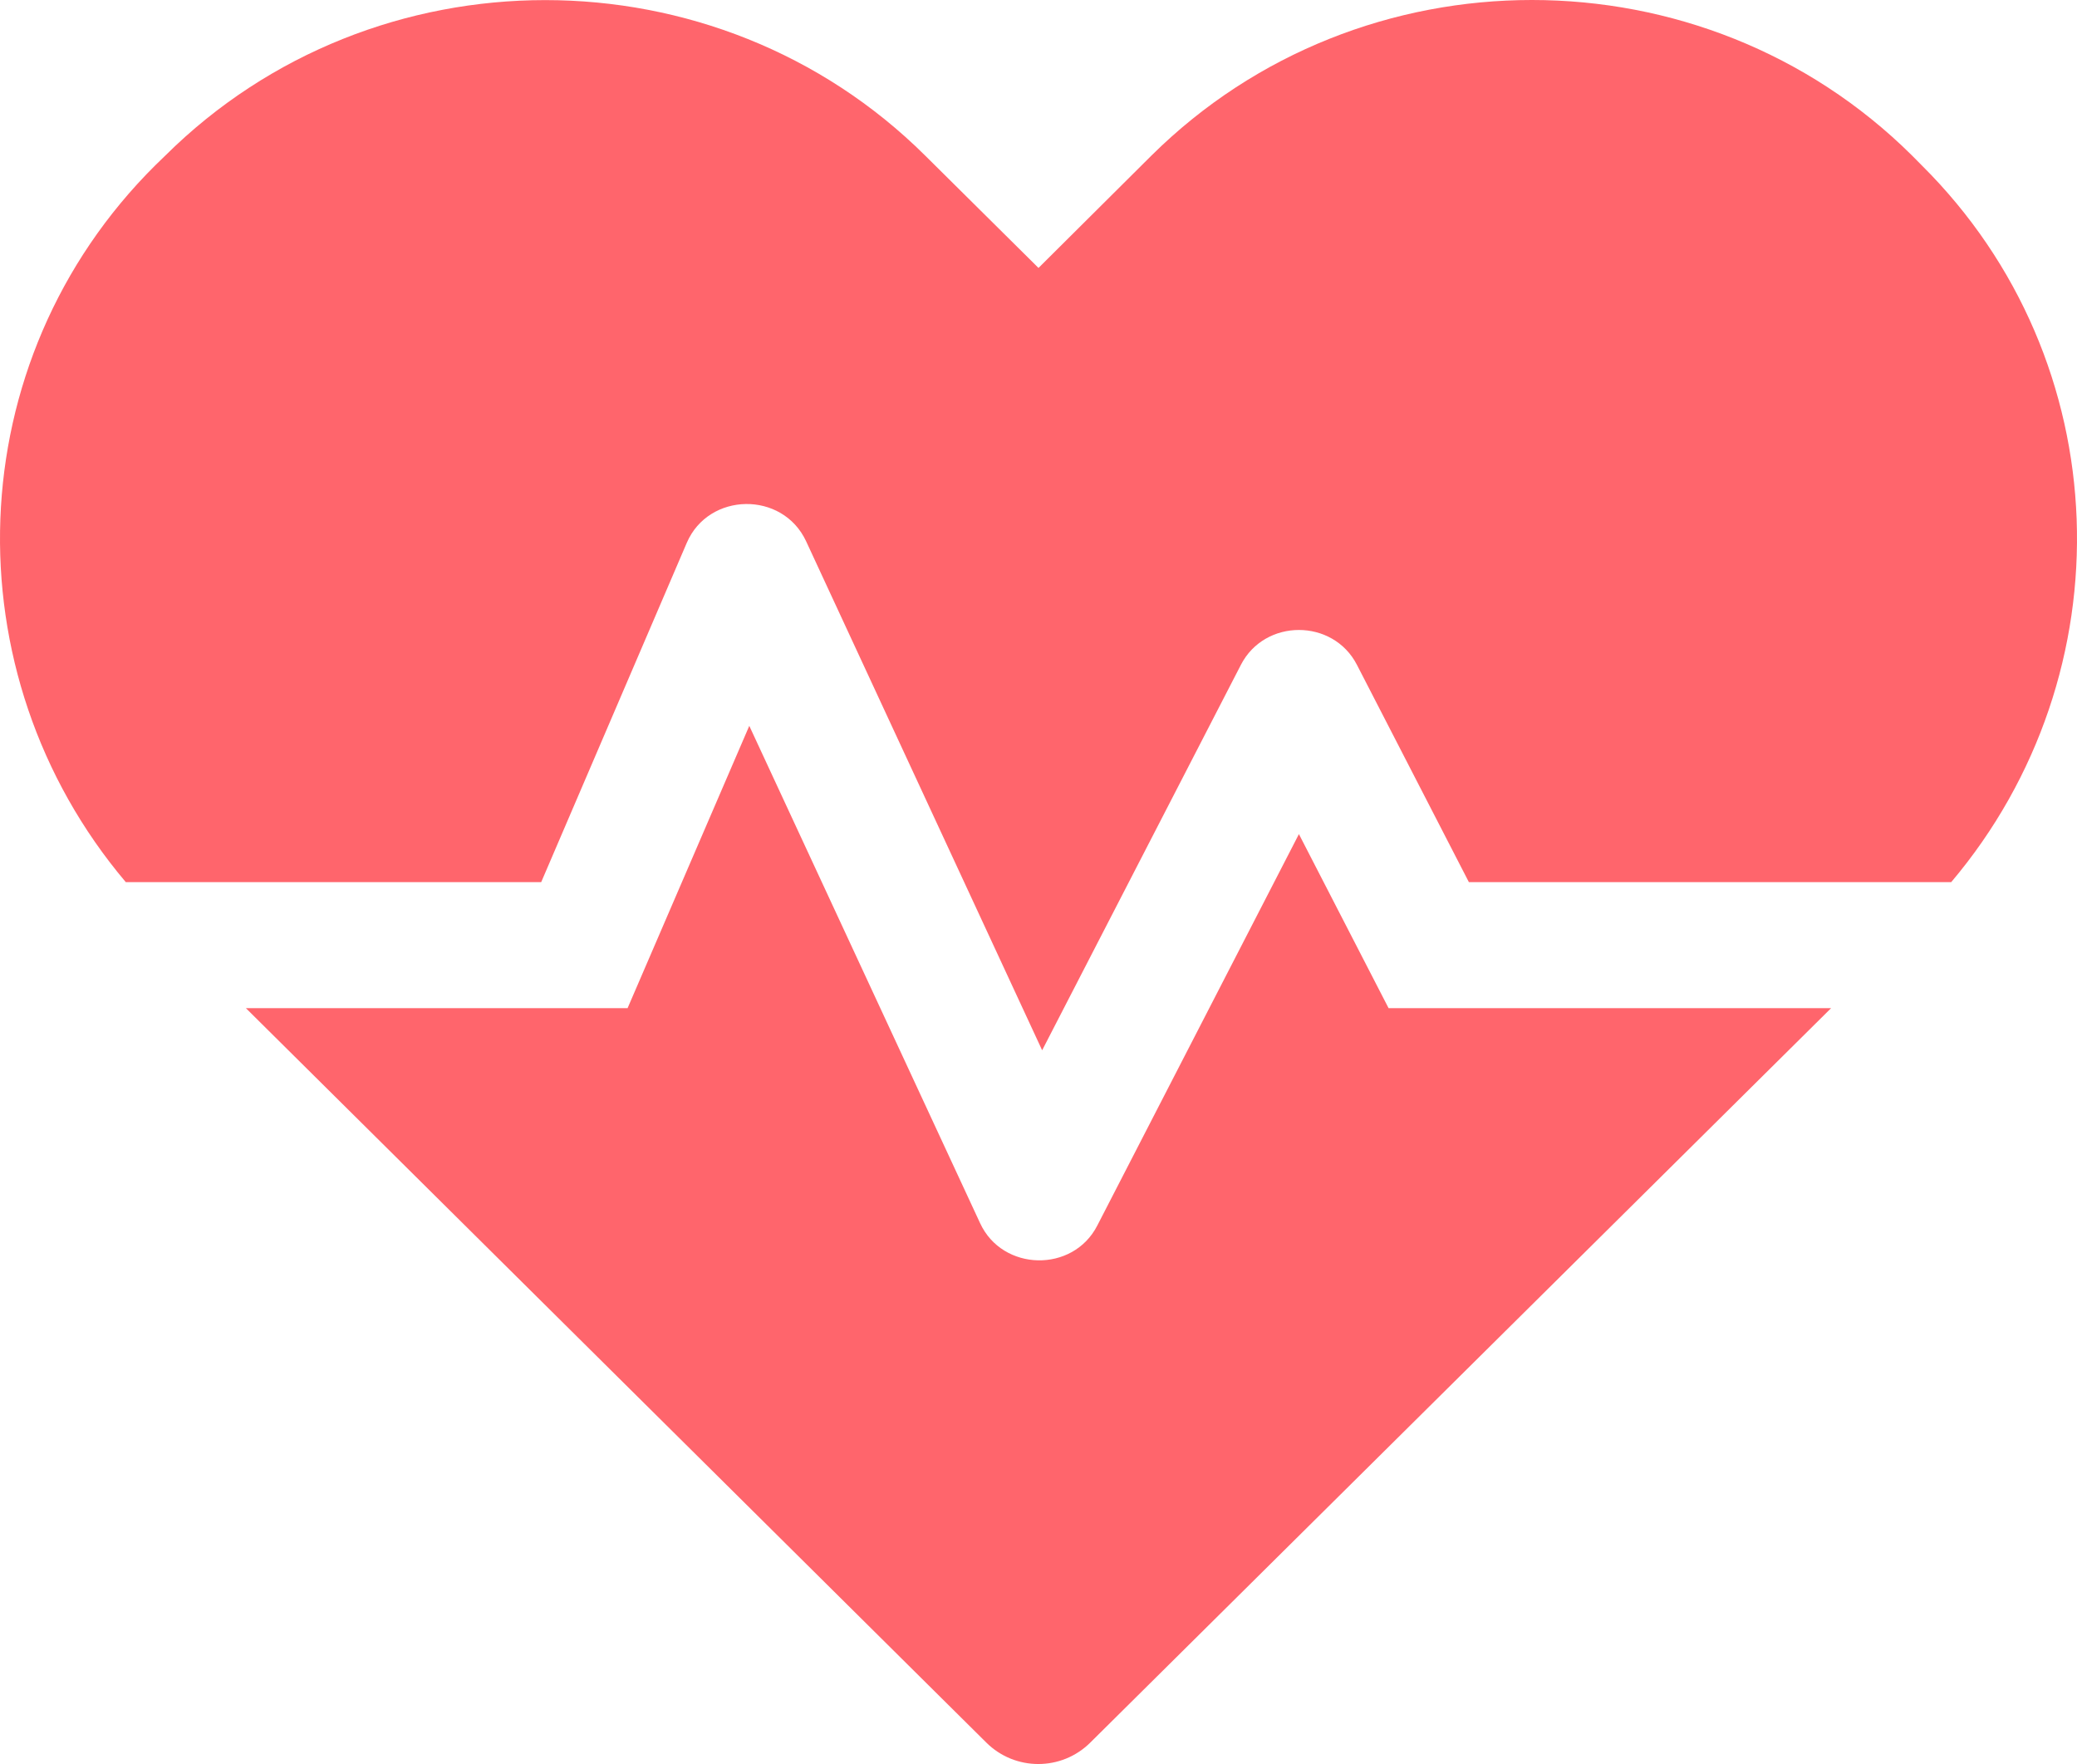 <svg width="126" height="107" viewBox="0 0 126 107" fill="none" xmlns="http://www.w3.org/2000/svg">
<path d="M78.798 50.595L66.568 74.335C65.092 77.224 60.81 77.129 59.456 74.191L45.455 44.028L38.072 61.151H14.916L59.826 105.692C61.573 107.436 64.403 107.436 66.15 105.692L111.084 61.151H84.237L78.798 50.595ZM116.572 10.019L115.981 9.422C103.308 -3.141 82.563 -3.141 69.866 9.422L63 16.252L56.134 9.446C43.461 -3.141 22.692 -3.141 10.019 9.446L9.428 10.019C-2.556 21.912 -3.072 40.851 7.632 53.509H32.831L41.665 32.922C42.994 29.841 47.472 29.77 48.9 32.827L63.221 63.707L75.279 40.326C76.731 37.508 80.865 37.508 82.317 40.326L89.109 53.509H118.368C129.072 40.851 128.556 21.912 116.572 10.019Z" fill="#FF656C"/>
</svg>
